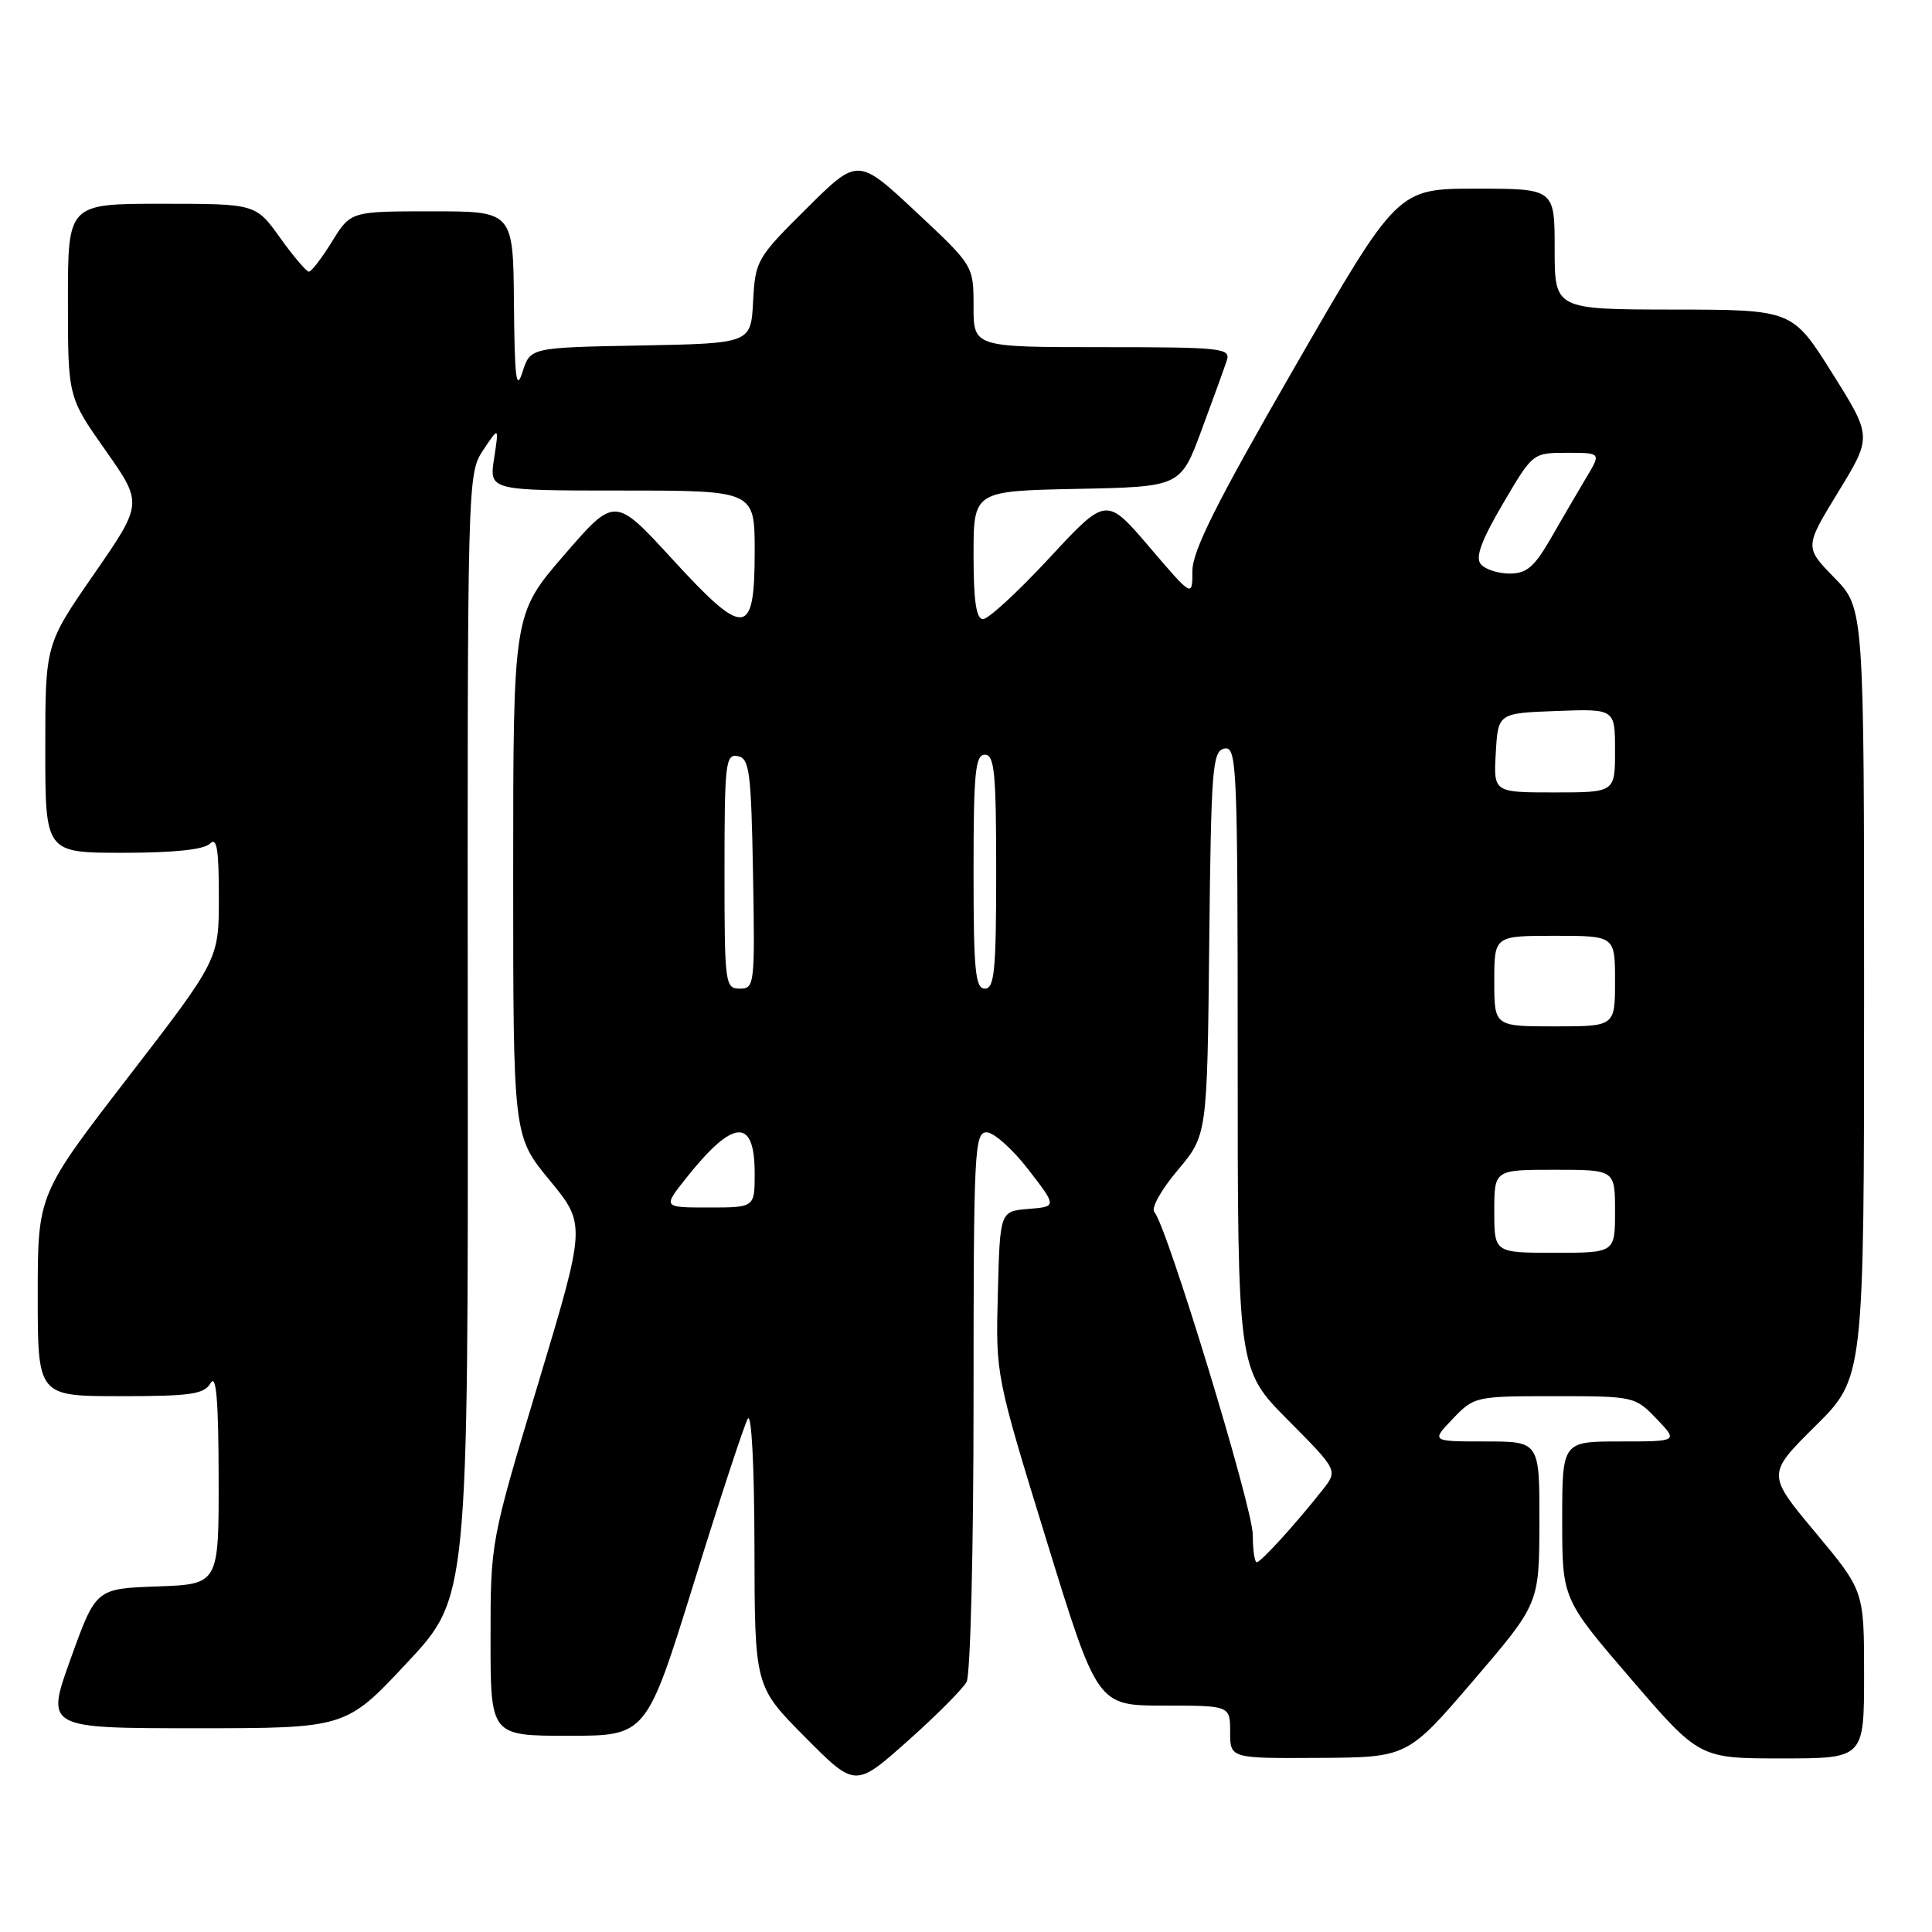 <?xml version="1.0" encoding="UTF-8" standalone="no"?>
<!DOCTYPE svg PUBLIC "-//W3C//DTD SVG 1.1//EN" "http://www.w3.org/Graphics/SVG/1.1/DTD/svg11.dtd" >
<svg xmlns="http://www.w3.org/2000/svg" xmlns:xlink="http://www.w3.org/1999/xlink" version="1.1" viewBox="0 0 256 256">
 <g >
 <path fill="currentColor"
d=" M 128.08 222.85 C 128.59 221.90 129.00 205.26 129.00 185.57 C 129.00 152.34 129.12 150.00 130.75 150.04 C 131.71 150.07 134.20 152.29 136.27 154.98 C 140.05 159.88 140.05 159.88 136.27 160.19 C 132.50 160.50 132.50 160.50 132.22 171.37 C 131.93 182.23 131.93 182.23 138.67 204.12 C 145.41 226.00 145.41 226.00 154.21 226.00 C 163.00 226.00 163.00 226.00 163.00 229.50 C 163.00 233.00 163.00 233.00 174.75 232.93 C 186.50 232.86 186.50 232.86 195.23 222.68 C 203.95 212.50 203.95 212.50 203.98 201.75 C 204.00 191.00 204.00 191.00 196.81 191.00 C 189.63 191.00 189.63 191.00 192.50 188.00 C 195.34 185.04 195.50 185.00 206.00 185.00 C 216.50 185.00 216.66 185.04 219.50 188.00 C 222.37 191.00 222.37 191.00 214.69 191.00 C 207.00 191.00 207.00 191.00 207.00 201.43 C 207.00 211.87 207.00 211.87 216.08 222.43 C 225.17 233.00 225.17 233.00 236.08 233.00 C 247.00 233.00 247.00 233.00 247.00 221.90 C 247.00 210.79 247.00 210.79 240.55 203.06 C 234.11 195.34 234.11 195.34 240.55 188.95 C 247.00 182.56 247.00 182.56 247.00 131.57 C 247.00 80.58 247.00 80.58 243.05 76.54 C 239.11 72.50 239.11 72.50 243.58 65.18 C 248.06 57.86 248.06 57.86 242.78 49.45 C 237.50 41.04 237.50 41.04 221.75 41.02 C 206.00 41.00 206.00 41.00 206.00 33.00 C 206.00 25.00 206.00 25.00 195.59 25.00 C 185.18 25.00 185.18 25.00 171.59 48.58 C 161.21 66.58 158.00 72.98 158.00 75.66 C 158.00 79.16 158.00 79.16 152.30 72.48 C 146.59 65.80 146.59 65.80 139.05 73.93 C 134.90 78.41 130.94 82.05 130.25 82.04 C 129.35 82.01 129.00 79.62 129.00 73.53 C 129.00 65.06 129.00 65.06 142.71 64.78 C 156.43 64.50 156.43 64.50 159.21 57.00 C 160.74 52.88 162.25 48.71 162.56 47.75 C 163.09 46.13 161.87 46.00 146.07 46.00 C 129.00 46.00 129.00 46.00 129.00 40.60 C 129.00 35.20 129.00 35.20 121.34 28.04 C 113.67 20.88 113.67 20.88 106.88 27.62 C 100.28 34.17 100.08 34.51 99.79 39.93 C 99.50 45.50 99.50 45.50 84.89 45.78 C 70.27 46.05 70.27 46.05 69.24 49.28 C 68.40 51.90 68.19 50.20 68.10 40.25 C 68.00 28.00 68.00 28.00 57.24 28.00 C 46.47 28.00 46.47 28.00 44.00 32.00 C 42.64 34.20 41.26 36.00 40.93 36.00 C 40.61 36.00 38.88 33.98 37.11 31.50 C 33.88 27.00 33.88 27.00 21.44 27.00 C 9.00 27.00 9.00 27.00 9.00 39.81 C 9.00 52.61 9.00 52.61 13.97 59.66 C 18.93 66.71 18.93 66.71 12.47 76.05 C 6.00 85.39 6.00 85.39 6.00 99.19 C 6.00 113.00 6.00 113.00 16.30 113.00 C 22.98 113.00 27.02 112.58 27.80 111.80 C 28.73 110.87 29.00 112.44 29.00 118.87 C 29.00 127.14 29.00 127.14 17.00 142.71 C 5.00 158.27 5.00 158.27 5.00 171.63 C 5.00 185.00 5.00 185.00 15.95 185.00 C 25.32 185.00 27.05 184.75 27.92 183.25 C 28.65 182.00 28.95 185.57 28.97 195.71 C 29.00 209.92 29.00 209.92 20.86 210.21 C 12.71 210.50 12.71 210.50 9.38 219.75 C 6.04 229.00 6.04 229.00 25.93 229.00 C 45.82 229.00 45.82 229.00 53.93 220.33 C 62.04 211.67 62.04 211.67 61.98 137.24 C 61.93 63.30 61.94 62.79 64.02 59.65 C 66.12 56.50 66.12 56.50 65.47 60.75 C 64.82 65.00 64.82 65.00 82.41 65.00 C 100.00 65.00 100.00 65.00 100.00 73.03 C 100.00 84.47 98.72 84.60 89.06 74.06 C 81.46 65.78 81.46 65.78 74.73 73.57 C 68.00 81.36 68.00 81.36 68.00 115.95 C 68.00 150.54 68.00 150.54 72.83 156.39 C 77.65 162.25 77.65 162.25 71.33 183.26 C 65.00 204.28 65.00 204.28 65.00 217.14 C 65.00 230.00 65.00 230.00 75.33 230.00 C 85.65 230.00 85.65 230.00 91.94 209.75 C 95.39 198.61 98.61 188.82 99.08 188.00 C 99.58 187.12 99.95 194.17 99.97 204.97 C 100.00 223.45 100.00 223.45 106.66 230.16 C 113.32 236.87 113.32 236.87 120.24 230.72 C 124.05 227.33 127.58 223.79 128.08 222.85 Z  M 166.00 203.37 C 166.00 199.76 154.58 162.32 152.96 160.61 C 152.49 160.11 153.85 157.66 156.04 155.07 C 159.96 150.41 159.96 150.41 160.23 124.97 C 160.48 101.66 160.65 99.50 162.25 99.19 C 163.89 98.87 164.00 101.36 164.00 140.15 C 164.00 181.45 164.00 181.45 170.64 188.14 C 177.28 194.83 177.28 194.83 175.27 197.39 C 171.74 201.87 167.08 207.00 166.53 207.00 C 166.24 207.00 166.00 205.36 166.00 203.37 Z  M 198.00 160.50 C 198.00 155.00 198.00 155.00 206.00 155.00 C 214.00 155.00 214.00 155.00 214.00 160.50 C 214.00 166.00 214.00 166.00 206.00 166.00 C 198.00 166.00 198.00 166.00 198.00 160.50 Z  M 90.88 156.15 C 97.15 148.24 100.00 148.02 100.00 155.47 C 100.00 160.00 100.00 160.00 93.92 160.00 C 87.83 160.00 87.83 160.00 90.88 156.15 Z  M 198.00 130.00 C 198.00 124.00 198.00 124.00 206.00 124.00 C 214.00 124.00 214.00 124.00 214.00 130.00 C 214.00 136.00 214.00 136.00 206.00 136.00 C 198.00 136.00 198.00 136.00 198.00 130.00 Z  M 96.00 115.43 C 96.00 101.13 96.14 99.88 97.75 100.19 C 99.31 100.49 99.53 102.17 99.78 115.76 C 100.04 130.49 99.98 131.00 98.03 131.00 C 96.08 131.00 96.00 130.40 96.00 115.43 Z  M 129.00 115.50 C 129.00 102.39 129.23 100.00 130.50 100.00 C 131.77 100.00 132.00 102.39 132.00 115.50 C 132.00 128.61 131.77 131.00 130.50 131.00 C 129.23 131.00 129.00 128.61 129.00 115.50 Z  M 198.20 99.75 C 198.50 94.50 198.50 94.50 206.25 94.21 C 214.00 93.92 214.00 93.92 214.00 99.46 C 214.00 105.00 214.00 105.00 205.95 105.00 C 197.90 105.00 197.90 105.00 198.20 99.75 Z  M 196.21 74.75 C 195.47 73.85 196.28 71.62 199.14 66.75 C 203.10 60.00 203.10 60.00 207.63 60.00 C 212.16 60.00 212.16 60.00 210.21 63.25 C 209.14 65.04 207.04 68.64 205.54 71.25 C 203.31 75.13 202.30 76.00 200.03 76.00 C 198.50 76.00 196.78 75.44 196.21 74.75 Z "/>
</g>
</svg>